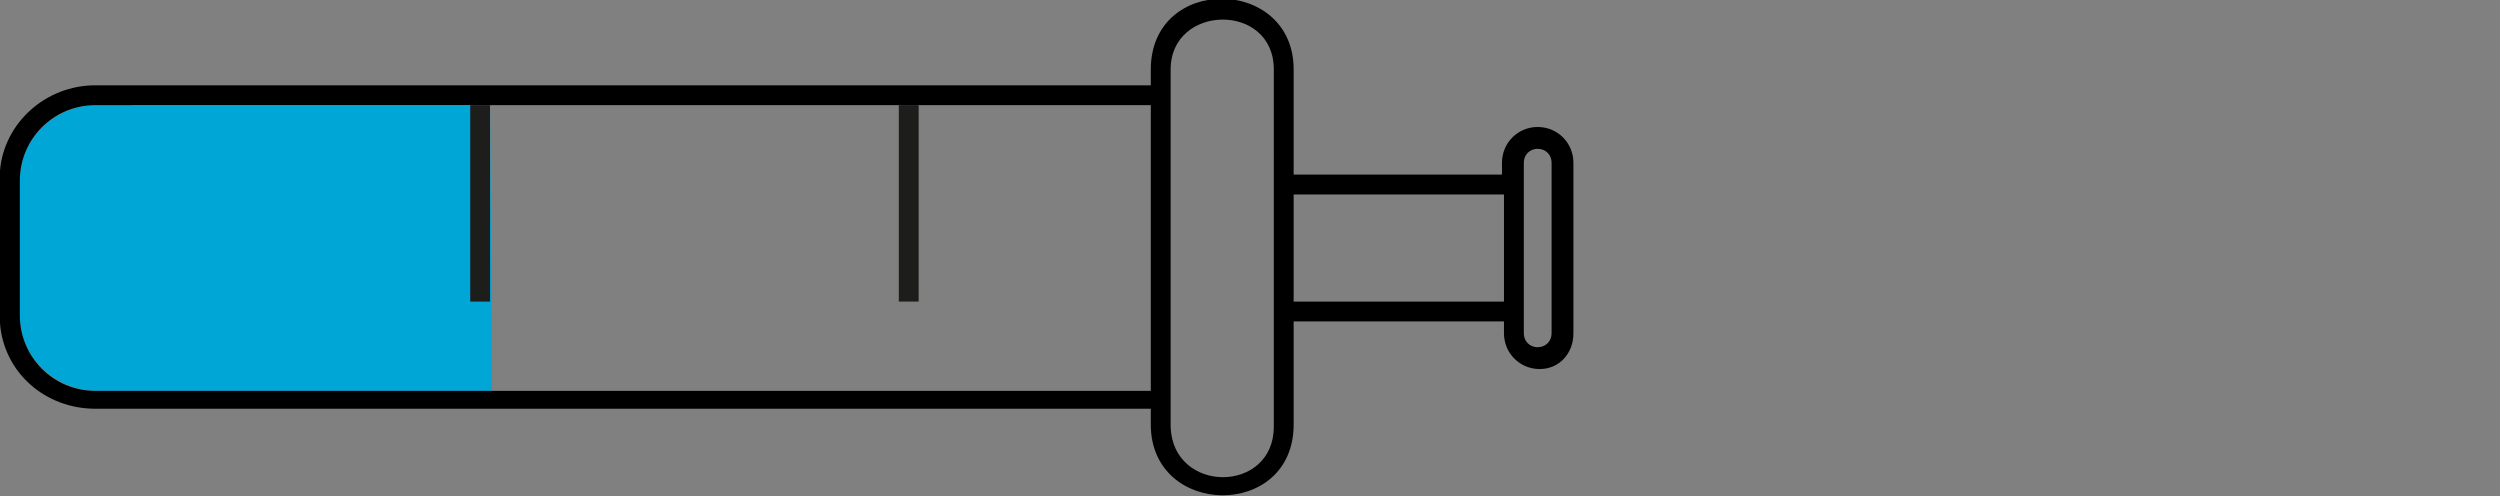 <?xml version="1.0" encoding="utf-8"?>
<!-- Generator: Adobe Illustrator 22.1.0, SVG Export Plug-In . SVG Version: 6.00 Build 0)  -->
<svg version="1.1" id="Layer_1" xmlns="http://www.w3.org/2000/svg" xmlns:xlink="http://www.w3.org/1999/xlink" x="0px" y="0px"
	 viewBox="0 0 126 25" style="enable-background:new 0 0 126 25;" xml:space="preserve">
<rect x="0" y="0" width="126" height="25" fill="#808080" stroke="none"/>
<style type="text/css">
	.st0{fill:#FFFFFF;}
	.st1{clip-path:url(#SVGID_2_);}
	.st2{fill:#00A7D6;}
	.st3{fill:none;stroke:#1D1D1B;}
	.st4{clip-path:url(#SVGID_4_);}
</style>
<title>icon-syringe-250mg_v1</title>
<rect x="6.7" y="5.3" class="st0" width="18" height="10.7"/>
<g>
	<defs>
		<rect id="SVGID_1_" width="79.3" height="25"/>
	</defs>
	<clipPath id="SVGID_2_">
		<use xlink:href="#SVGID_1_"  style="overflow:visible;"/>
	</clipPath>
	<g class="st1">
		<path class="st2" d="M24.7,5.3h-20C2.7,5.4,1,7,1,9.1v6.8c0,2.1,1.7,3.7,3.8,3.8h20L24.7,5.3z"/>
	</g>
</g>
<line class="st3" x1="24.2" y1="5.3" x2="24.2" y2="15.2"/>
<line class="st3" x1="45.8" y1="5.3" x2="45.8" y2="15.2"/>
<g>
	<defs>
		<rect id="SVGID_3_" width="79.3" height="25"/>
	</defs>
	<clipPath id="SVGID_4_">
		<use xlink:href="#SVGID_3_"  style="overflow:visible;"/>
	</clipPath>
	<g class="st4">
		<path d="M78.2,16.8c0,0.4-0.3,0.7-0.7,0.7c-0.4,0-0.7-0.3-0.7-0.7V8.2c0-0.4,0.3-0.7,0.7-0.7c0.4,0,0.7,0.3,0.7,0.7V16.8z
			 M75.8,15.2H65.2V9.8h10.6L75.8,15.2z M64.2,21.5c0,3.4-5.1,3.4-5.2,0V3.5c0-3.3,5.2-3.4,5.2,0V21.5z M58,19.7H4.8
			C2.7,19.7,1,18,1,15.9V9.1C1,7,2.7,5.3,4.8,5.3H58V19.7z M79.3,16.8V8.2c0-1-0.8-1.8-1.8-1.8s-1.8,0.8-1.8,1.8v0.6H65.2V3.5
			c0-4.7-7.2-4.8-7.2,0v0.8H4.8C2.3,4.3,0.2,6.2,0,8.6l0,0v7.7l0,0c0.2,2.5,2.3,4.3,4.8,4.3H58v0.8c0,4.7,7.2,4.8,7.2,0v-5.2h10.6
			v0.6c0,1,0.8,1.8,1.8,1.8S79.3,17.8,79.3,16.8"/>
	</g>
</g>
</svg>
